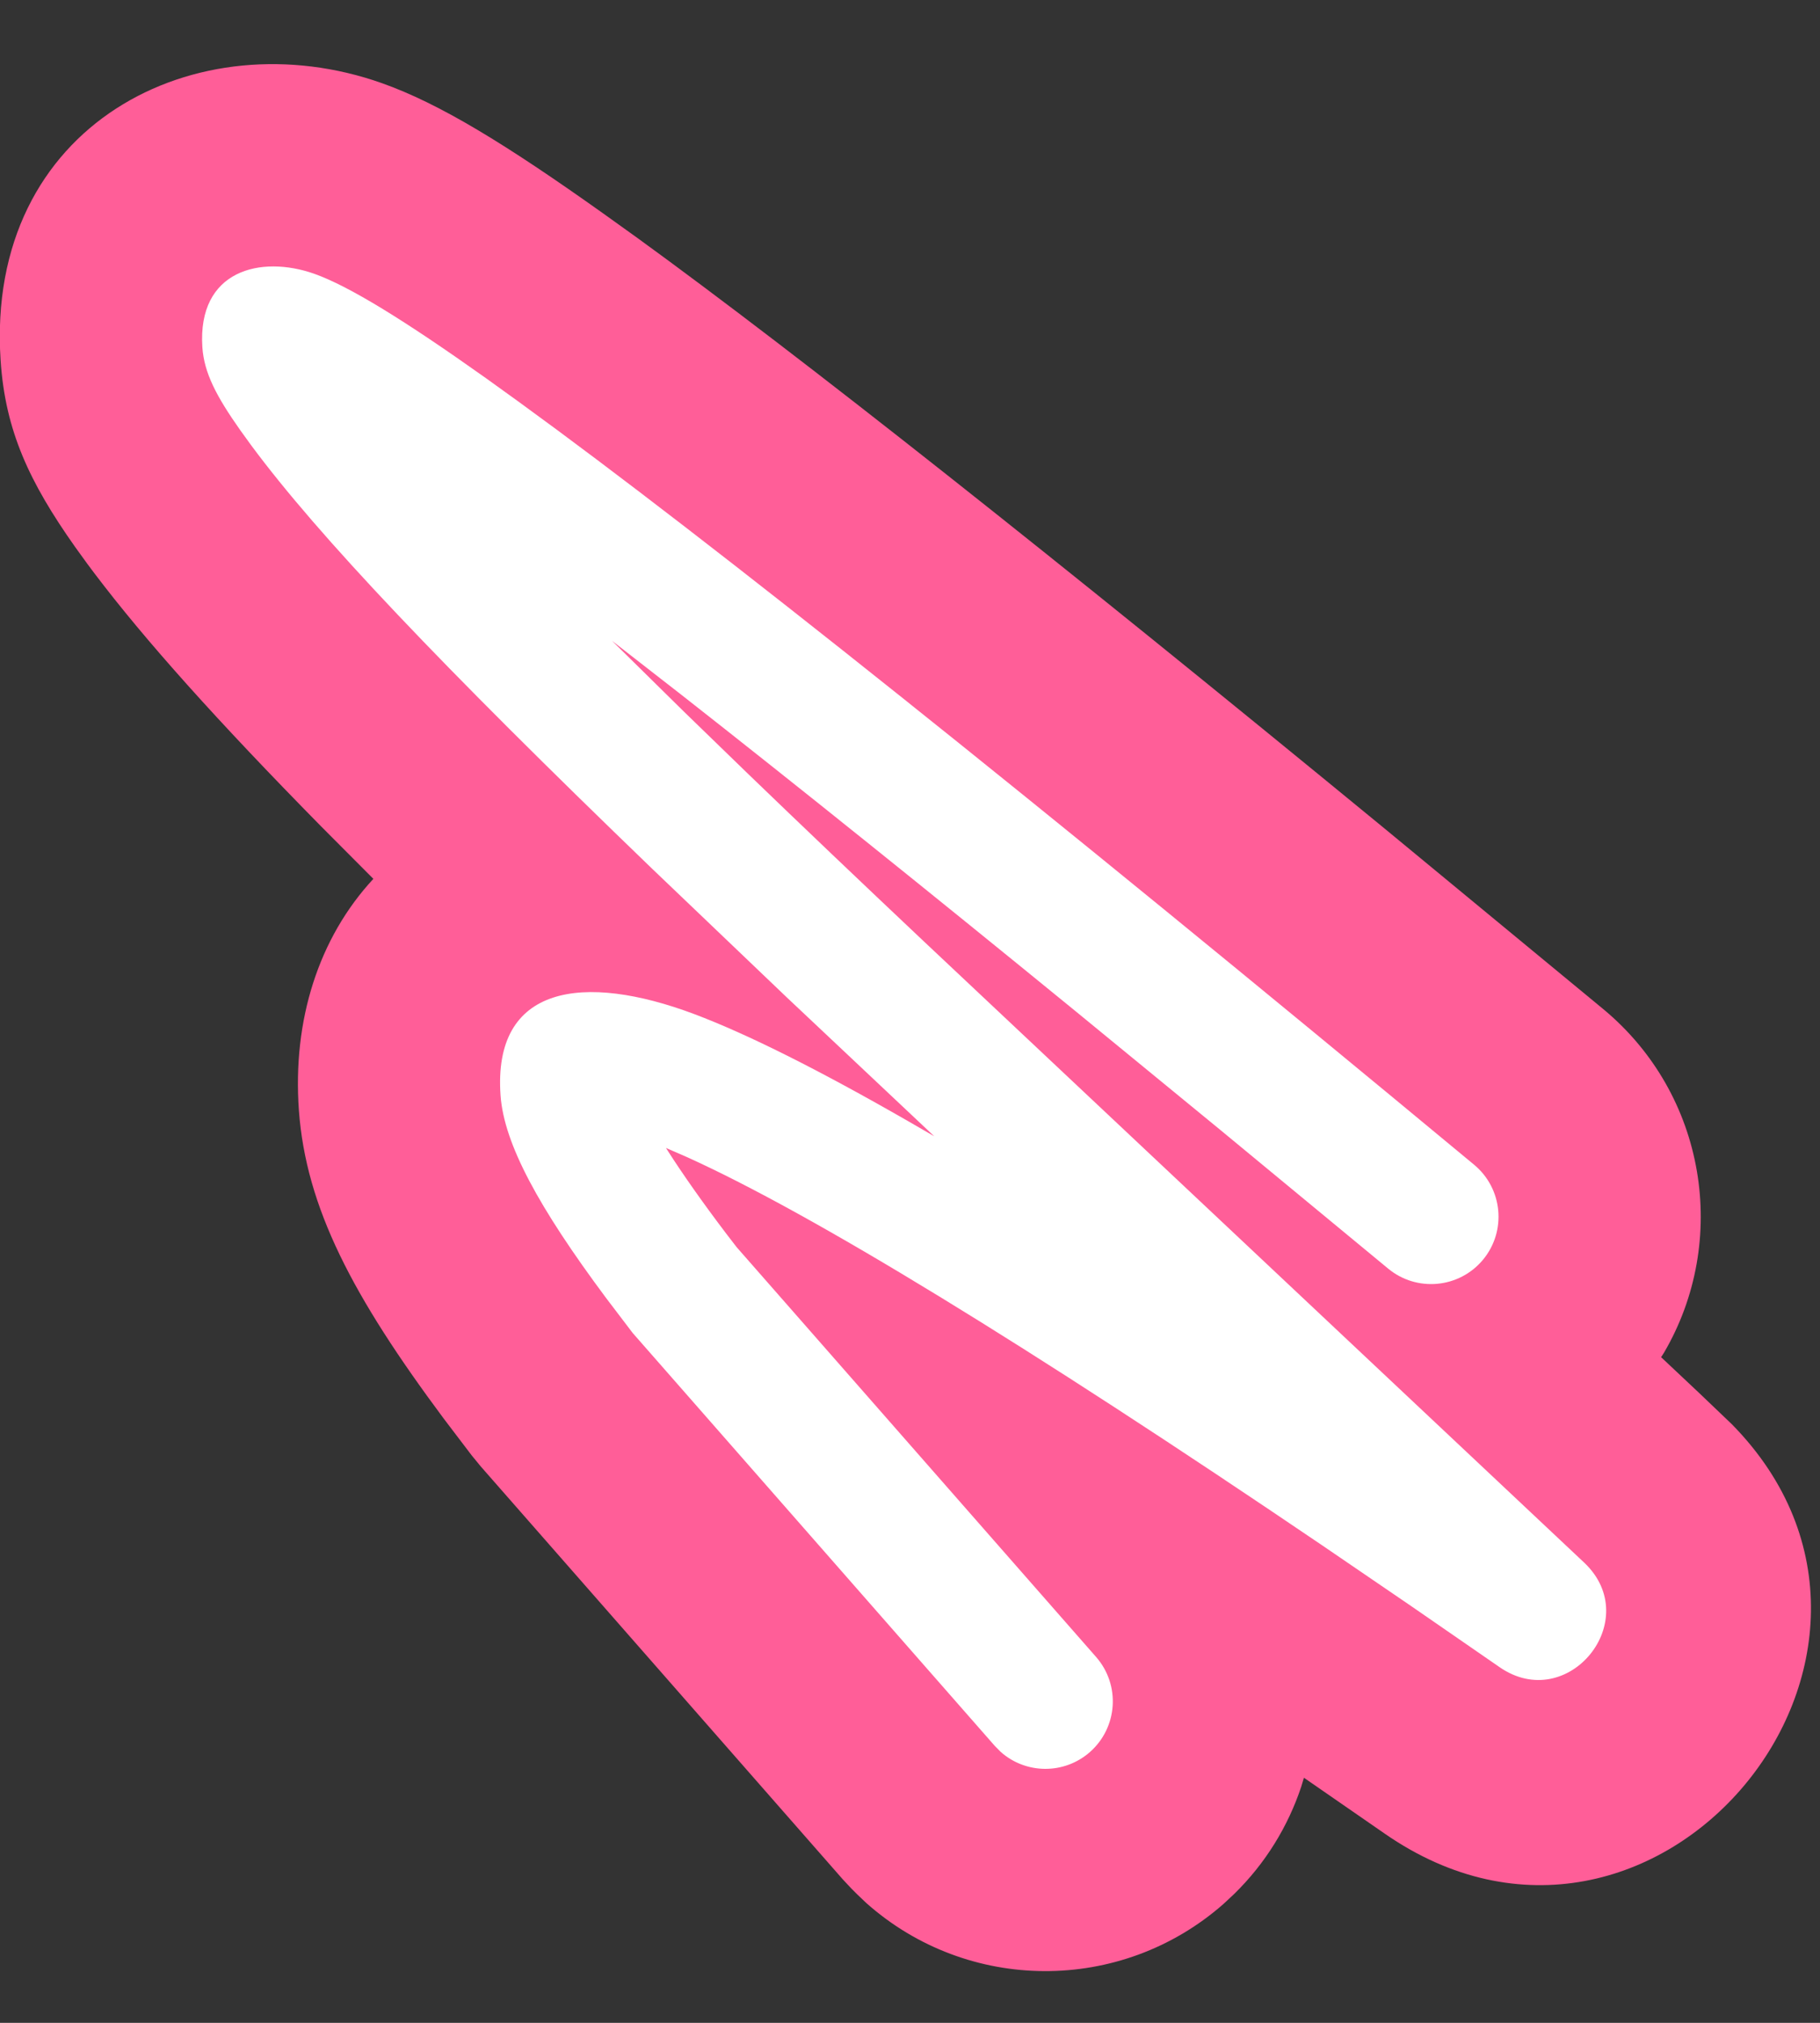<?xml version="1.0" encoding="UTF-8"?>
<svg width="27px" height="30px" viewBox="0 0 27 30" version="1.1" xmlns="http://www.w3.org/2000/svg" xmlns:xlink="http://www.w3.org/1999/xlink">
    <rect x="0" y="0" width="27" height="30" fill="#333333" stroke="none"/>
    <!-- Generator: Sketch 64 (93537) - https://sketch.com -->
    <title>Group 17</title>
    <desc>Created with Sketch.</desc>
    <g id="09-Logs-&amp;-Chats" stroke="none" stroke-width="1" fill="none" fill-rule="evenodd">
        <g id="Group-30" transform="translate(-25, 0)" fill-rule="nonzero">
            <g id="Group-17" transform="translate(24.997, 0.951)">
                <path d="M0.012,4.392 C0.08,5.438 0.441,6.203 1.117,7.16 L1.3,7.413 L1.407,7.556 C2.153,8.541 3.214,9.727 4.768,11.306 L5.542,12.083 C4.729,12.96 4.341,14.18 4.437,15.515 C4.542,16.958 5.235,18.274 6.586,20.088 L7.002,20.635 L7.134,20.796 L12.505,26.92 L12.632,27.056 L12.721,27.145 L12.857,27.274 C14.359,28.608 16.629,28.623 18.15,27.289 L18.311,27.139 C18.779,26.682 19.112,26.133 19.307,25.547 L19.347,25.414 L20.544,26.242 C24.551,29.023 29.048,23.58 25.696,20.172 L25.204,19.702 L24.646,19.177 L24.687,19.113 C25.661,17.452 25.318,15.283 23.787,14.014 L20.54,11.334 C15.553,7.24 11.874,4.333 9.474,2.589 L8.958,2.219 C7.493,1.177 6.523,0.586 5.671,0.283 C2.925,-0.691 -0.217,0.891 0.012,4.392 Z" id="Path" fill="#FF5E98"></path>
                <path d="M4.667,3.11 C5.181,3.293 5.999,3.796 7.207,4.654 L7.711,5.017 C10.541,7.073 15.258,10.839 21.872,16.323 C22.297,16.676 22.356,17.306 22.004,17.731 C21.651,18.156 21.021,18.215 20.596,17.863 L18.112,15.811 L15.952,14.04 C13.705,12.206 11.76,10.646 10.12,9.36 L9.083,8.553 L10.148,9.602 L11.107,10.532 C11.888,11.285 12.752,12.108 13.708,13.01 L23.505,22.224 C24.404,23.074 23.264,24.478 22.248,23.773 L20.936,22.867 L19.617,21.967 C15.198,18.972 12.045,17.048 10.202,16.213 L9.883,16.074 L9.912,16.12 C10.13,16.46 10.419,16.873 10.774,17.341 L10.931,17.545 L16.263,23.622 C16.628,24.038 16.586,24.669 16.171,25.034 C15.788,25.37 15.22,25.361 14.849,25.031 L14.76,24.941 L9.389,18.818 L8.992,18.296 C7.995,16.957 7.481,16.014 7.429,15.298 C7.31,13.652 8.663,13.473 10.301,14.088 C11.09,14.385 12.149,14.915 13.481,15.68 L13.863,15.901 L11.671,13.837 L9.686,11.941 C6.534,8.903 4.721,6.991 3.73,5.654 L3.568,5.43 C3.214,4.928 3.031,4.582 3.005,4.197 C2.931,3.054 3.873,2.829 4.667,3.11 Z" id="Path" fill="#FFFFFF"></path>
            </g>
        </g>
    </g>
</svg>